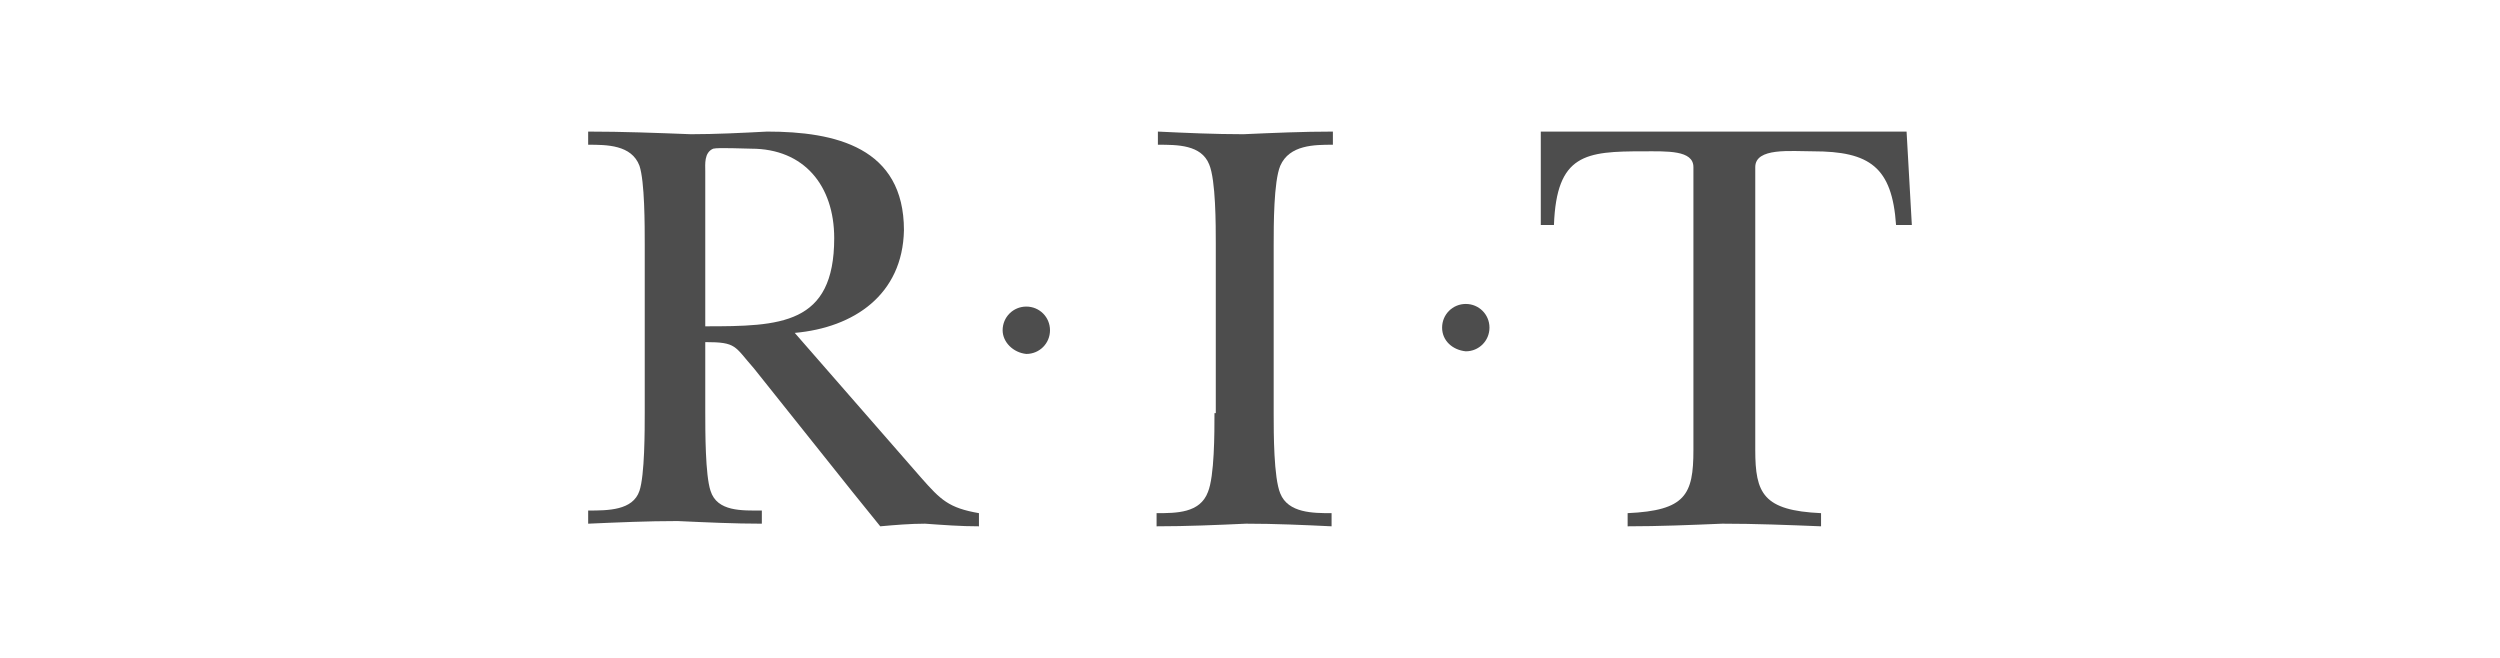 <?xml version="1.0" encoding="utf-8"?>
<!-- Generator: Adobe Illustrator 21.1.0, SVG Export Plug-In . SVG Version: 6.00 Build 0)  -->
<svg version="1.1" id="Layer_1" xmlns="http://www.w3.org/2000/svg" xmlns:xlink="http://www.w3.org/1999/xlink" x="0px" y="0px"
	 viewBox="0 0 190 50" style="enable-background:new 0 0 190 50;" xml:space="preserve">
<style type="text/css">
	.st0{fill-rule:evenodd;clip-rule:evenodd;fill:#4D4D4D;}
	.st1{fill:#4D4D4D;}
</style>
<title>sponsor</title>
<g>
	<path class="st0" d="M60.4,25.3l9.6,11c1.5,1.7,2.1,2.3,4.4,2.7v1c-1.4,0-2.7-0.1-4.1-0.2c-1.1,0-2.3,0.1-3.4,0.2l-2.1-2.6L57.3,28
		c-1.5-1.7-1.3-2-3.7-2v5.3c0,1.5,0,4.8,0.4,6c0.5,1.6,2.4,1.5,3.9,1.5v1c-2.1,0-4.2-0.1-6.4-0.2c-2.3,0-4.5,0.1-6.8,0.2v-1
		c1.5,0,3.4,0,3.9-1.5c0.4-1.2,0.4-4.6,0.4-6V18.6c0-1.5,0-4.8-0.4-6C48,11,46.1,11,44.7,11v-1c2.6,0,5.2,0.1,7.8,0.2
		c1.9,0,3.9-0.1,5.8-0.2c5.2,0,10.4,1.2,10.4,7.5C68.6,22.4,64.9,24.9,60.4,25.3L60.4,25.3L60.4,25.3z M53.6,13v11.8
		c5.7,0,9.8-0.1,9.8-6.7c0-4-2.3-6.8-6.3-6.8c-0.5,0-2.5-0.1-2.9,0C53.5,11.6,53.6,12.5,53.6,13L53.6,13L53.6,13z"/>
	<path class="st1" d="M92.3,31.4c0,1.5,0,4.8-0.5,6C91.2,39,89.4,39,87.9,39v1c2.3,0,4.6-0.1,6.8-0.2c2.2,0,4.4,0.1,6.5,0.2v-1
		c-1.4,0-3.3,0-3.9-1.5c-0.5-1.2-0.5-4.6-0.5-6V18.6c0-1.5,0-4.8,0.5-6C98,11,99.9,11,101.3,11v-1c-2.3,0-4.5,0.1-6.8,0.2
		c-2.2,0-4.4-0.1-6.5-0.2v1c1.5,0,3.3,0,3.9,1.5c0.5,1.2,0.5,4.6,0.5,6V31.4L92.3,31.4L92.3,31.4z"/>
	<path class="st1" d="M144.9,10h-27.8v7.1h1c0.2-5.4,2.4-5.6,6.8-5.6c1.8,0,3.8-0.1,3.8,1.2v21.5c0,3.4-0.6,4.6-5,4.8v1
		c2.4,0,4.8-0.1,7.2-0.2c2.5,0,5,0.1,7.5,0.2v-1c-4.4-0.2-5-1.5-5-4.8V12.7c0-1.5,2.7-1.2,4.4-1.2c4.3,0,6,1.2,6.3,5.6h1.2L144.9,10
		L144.9,10L144.9,10z"/>
	<path class="st1" d="M76.2,25.1c0-1,0.8-1.8,1.8-1.8c1,0,1.8,0.8,1.8,1.8c0,1-0.8,1.8-1.8,1.8C77,26.8,76.2,26,76.2,25.1L76.2,25.1
		L76.2,25.1z"/>
	<path class="st1" d="M109.6,24.9c0-1,0.8-1.8,1.8-1.8c1,0,1.8,0.8,1.8,1.8c0,1-0.8,1.8-1.8,1.8C110.4,26.6,109.6,25.9,109.6,24.9
		L109.6,24.9L109.6,24.9z"/>
</g>
</svg>
